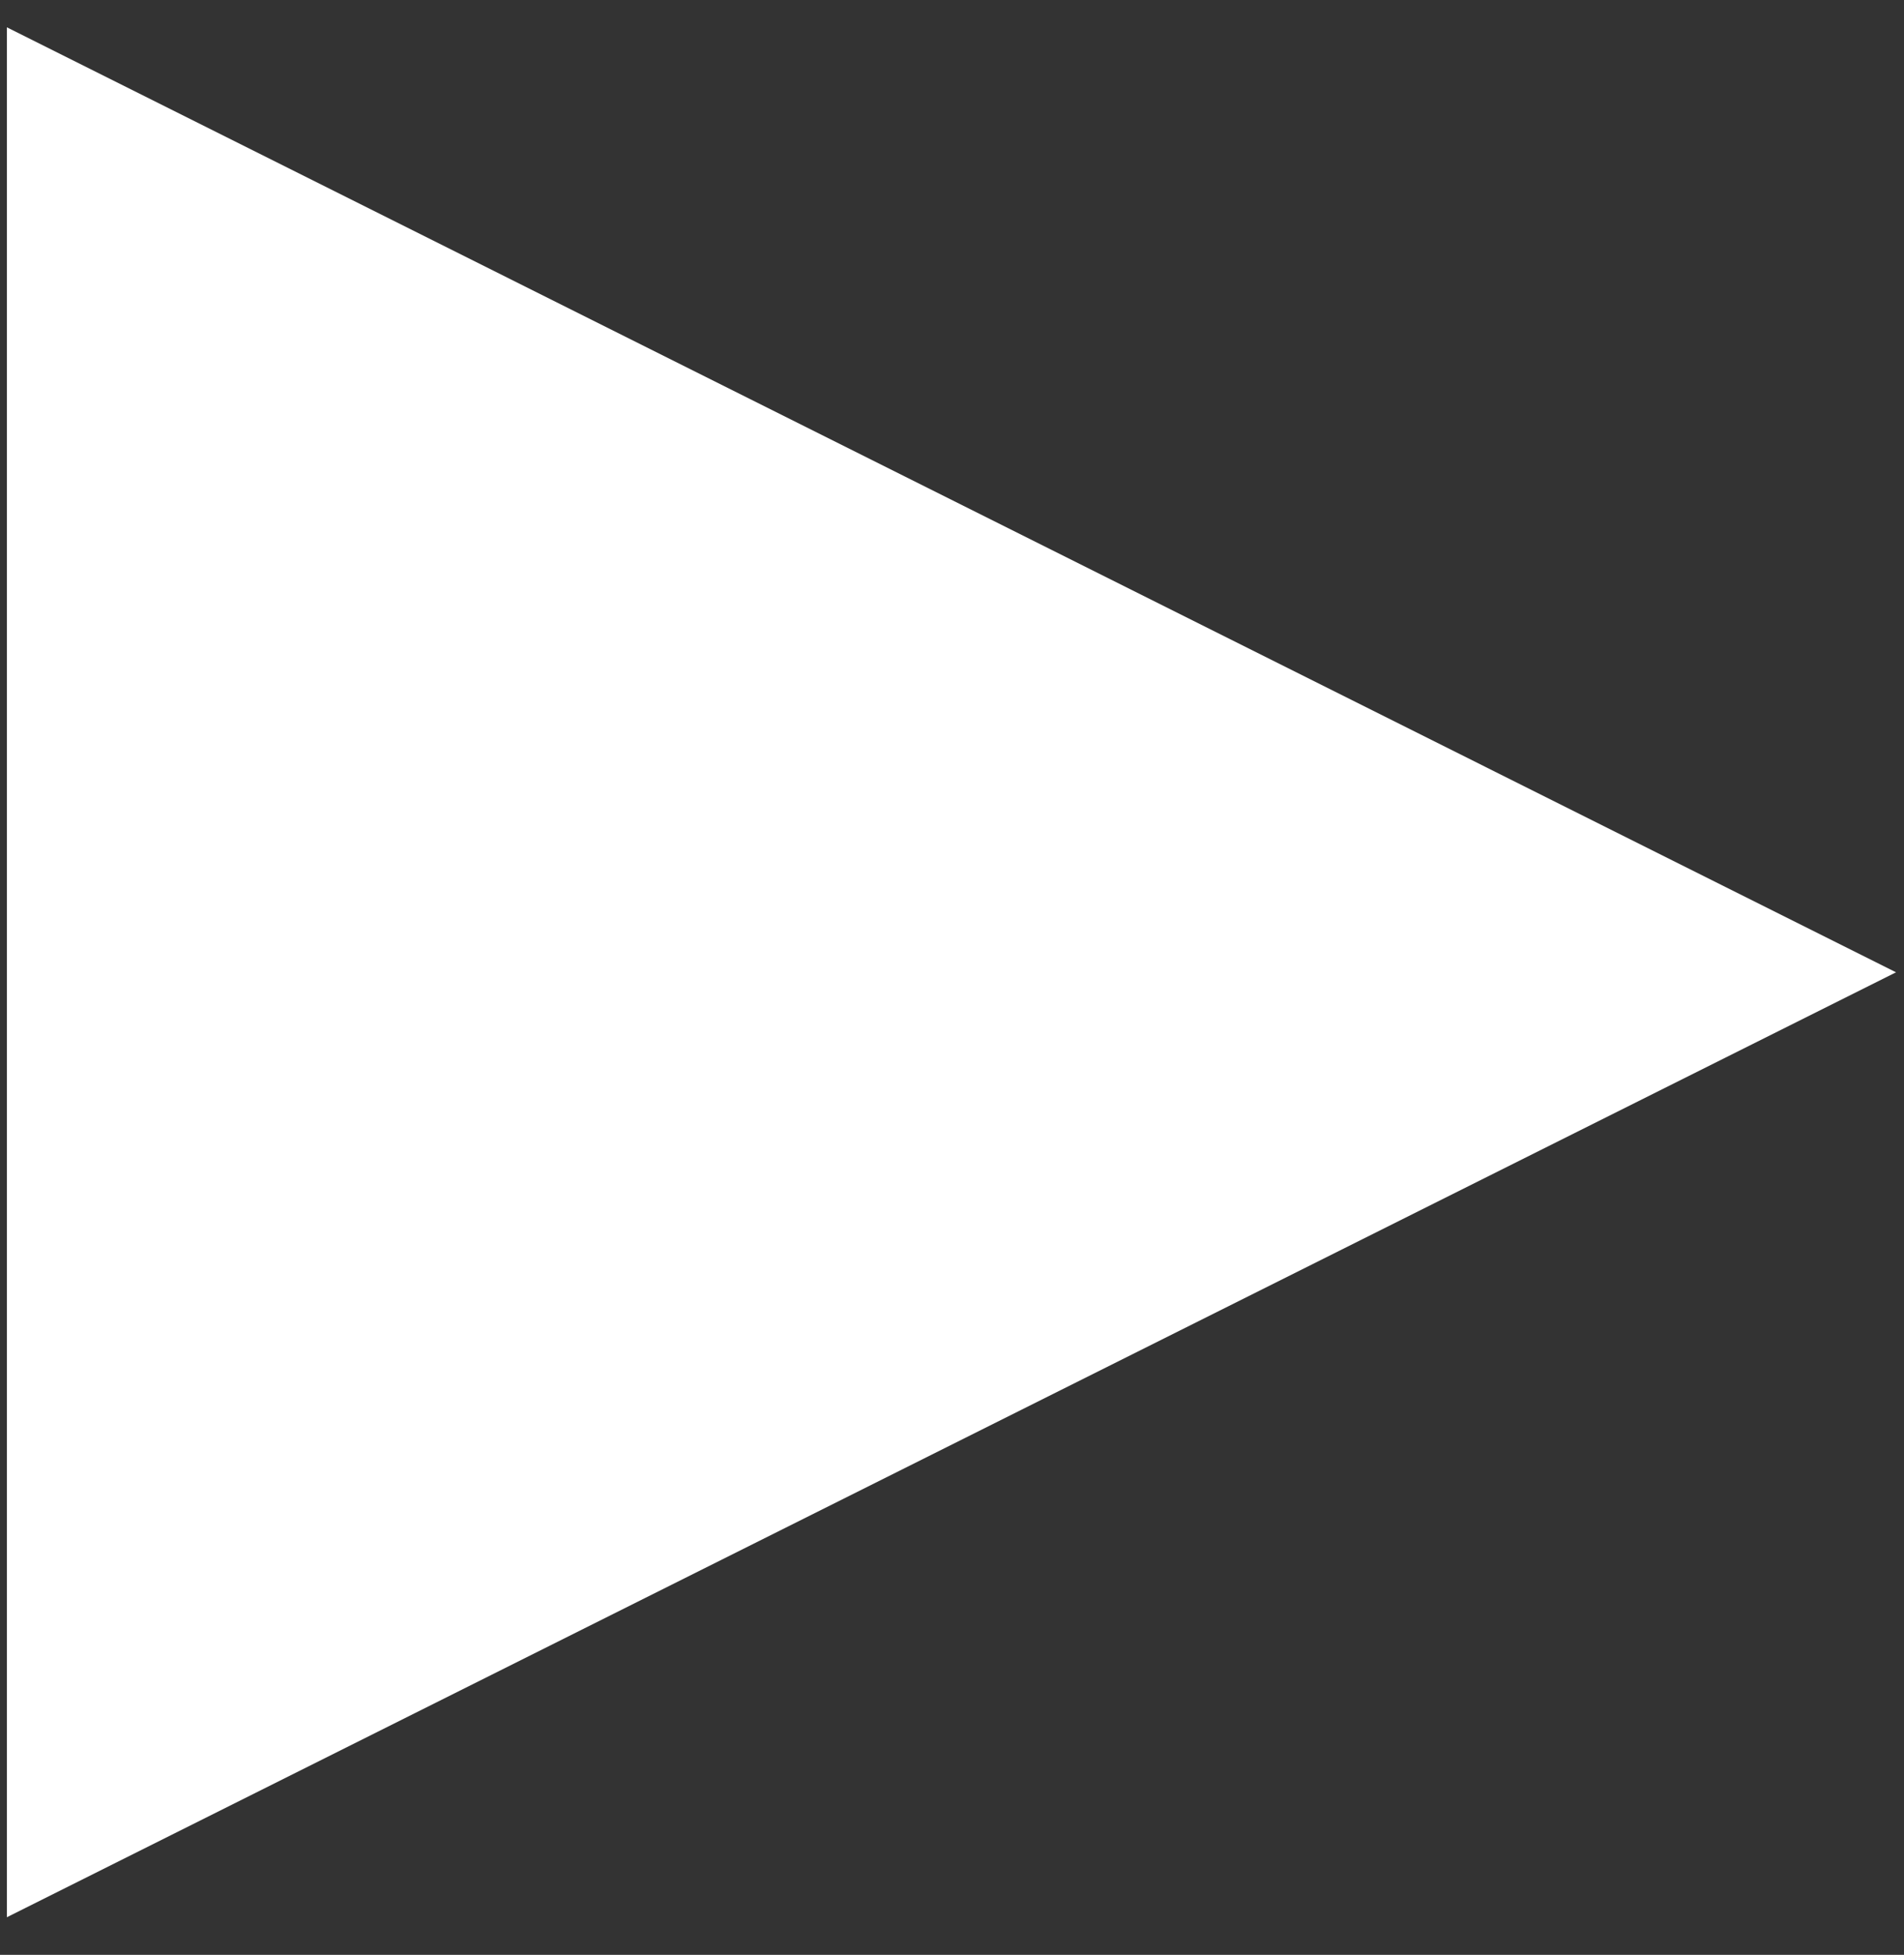 <?xml version="1.0" encoding="UTF-8" standalone="no"?><svg width='38' height='39' viewBox='0 0 38 39' fill='none' xmlns='http://www.w3.org/2000/svg'>
<rect x="0" y="0" width="38" height="39" fill="#333333" stroke="none"/>
<path d='M0.137 38.25V0.545L37.841 19.398L0.137 38.25Z' fill='white'/>
</svg>
